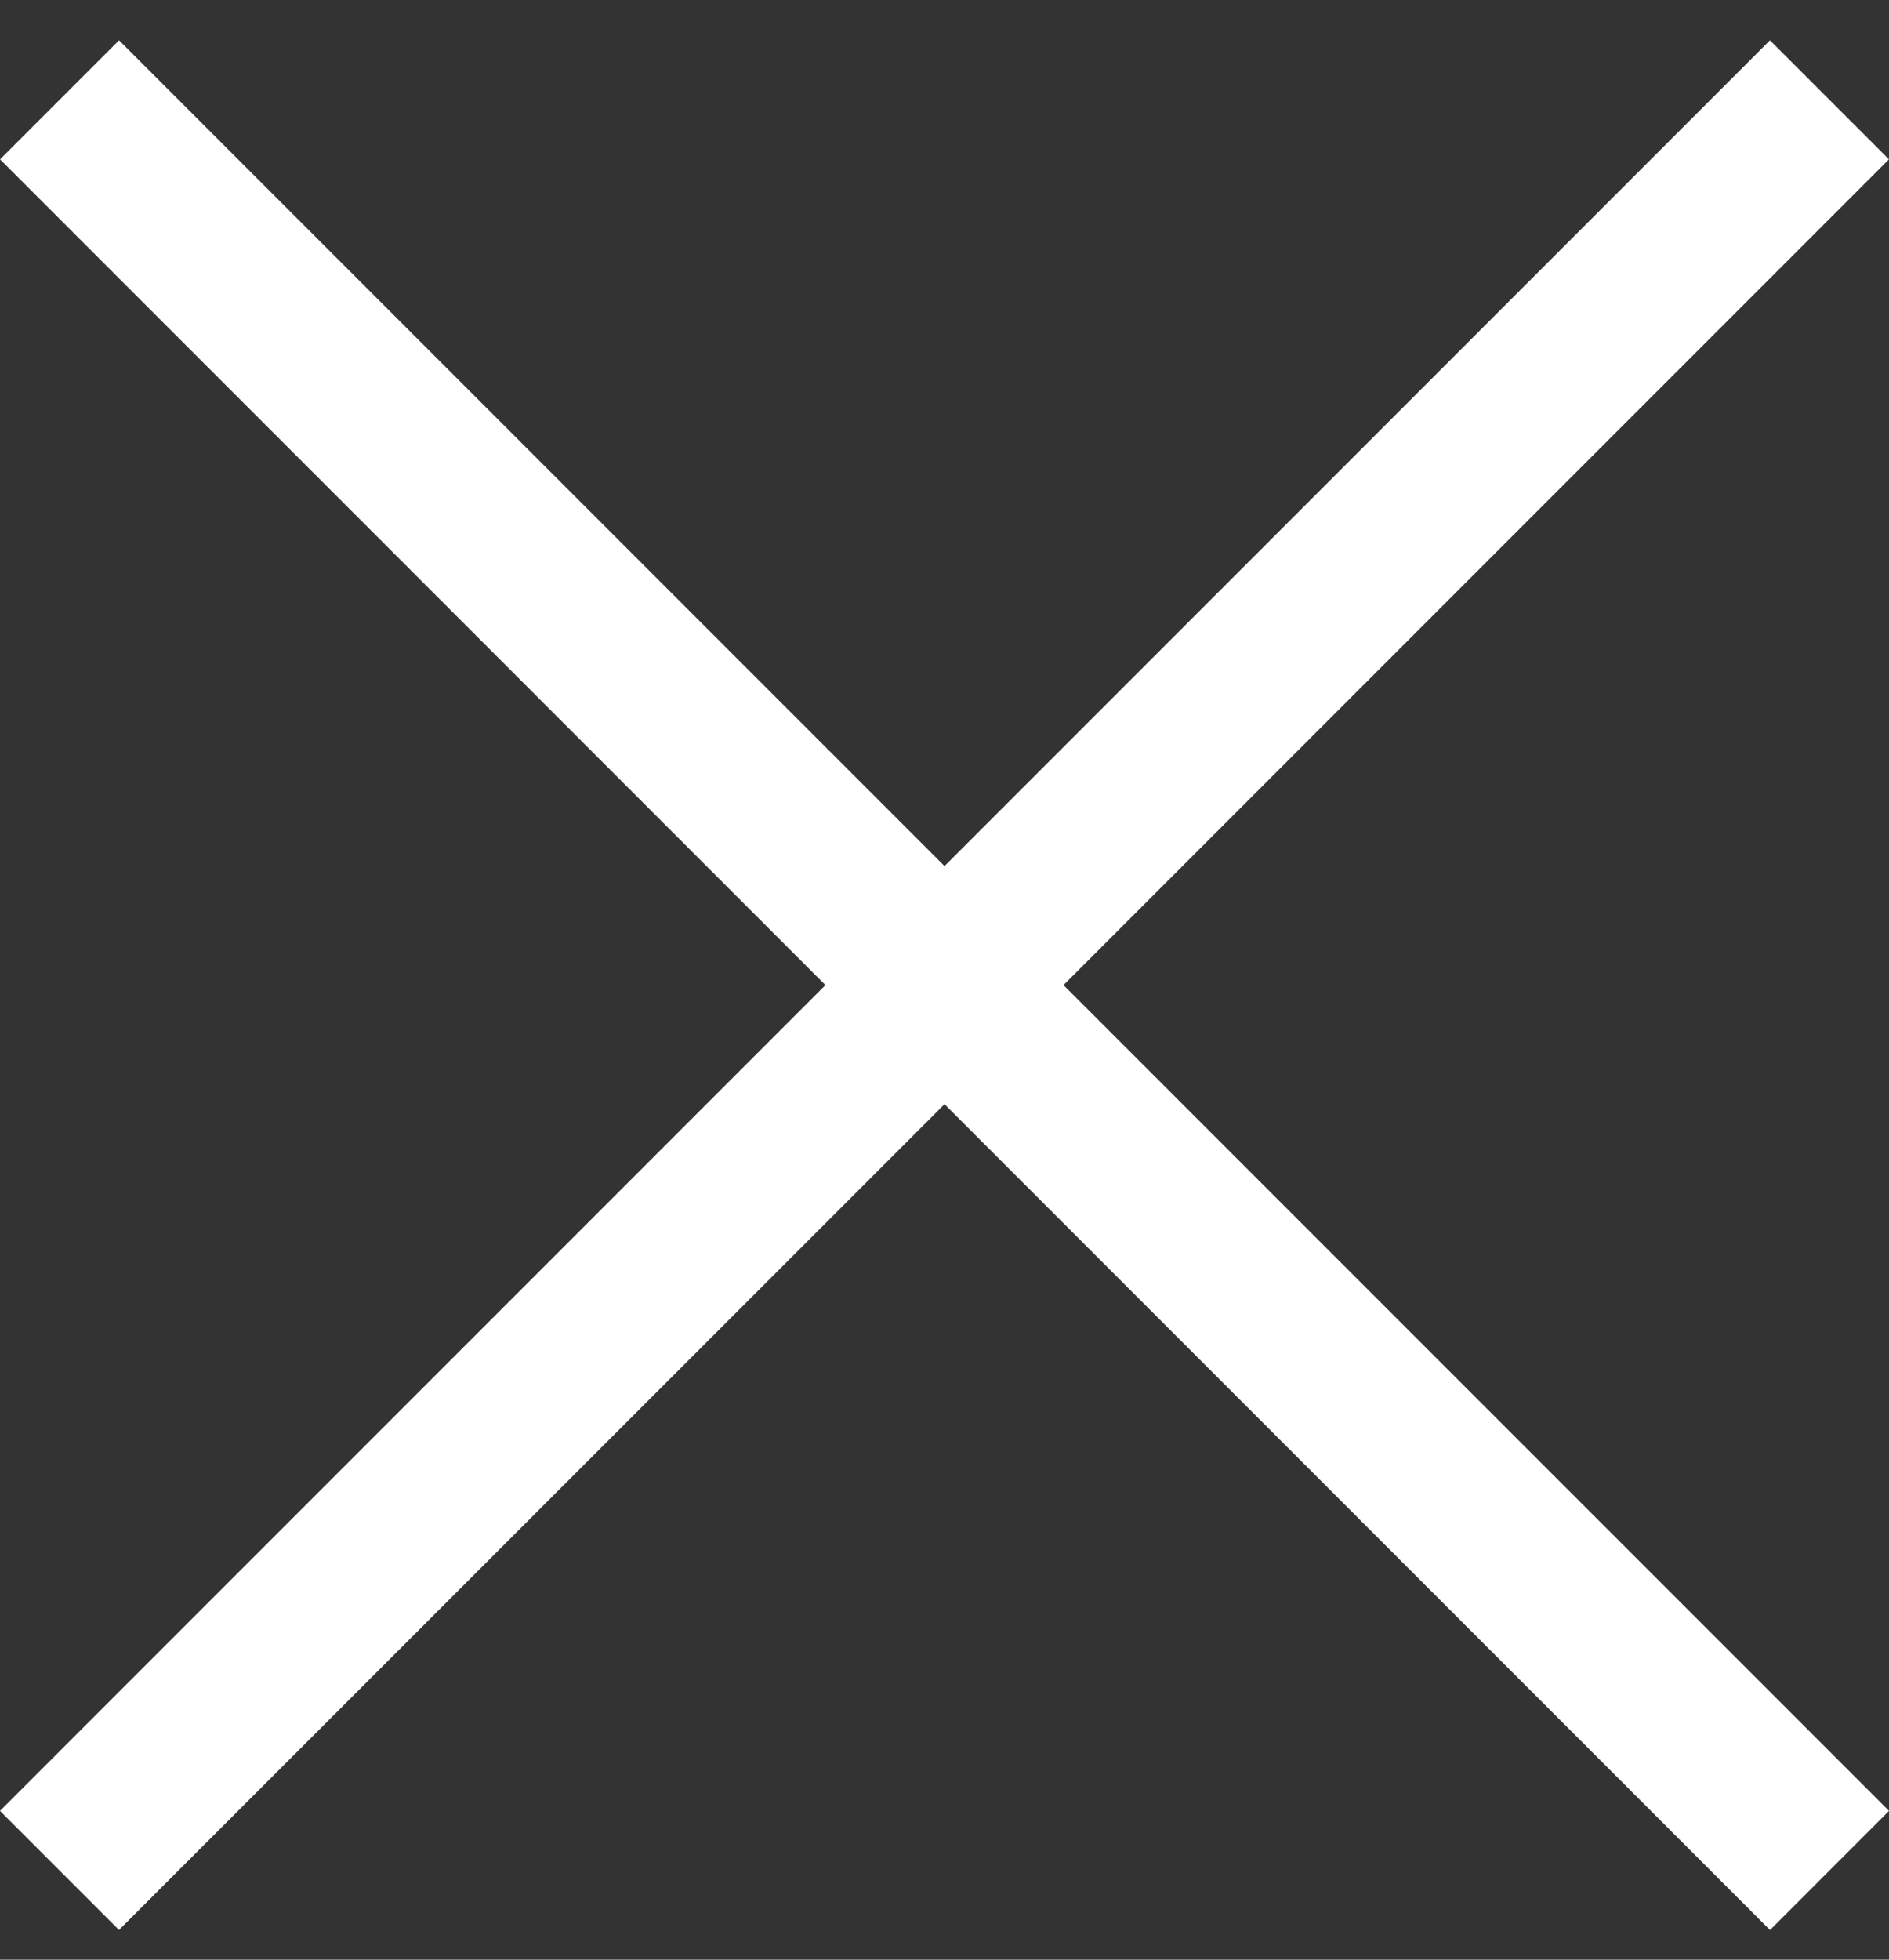 <svg width="27" height="28" viewBox="0 0 27 28" fill="none" xmlns="http://www.w3.org/2000/svg">
<rect x="0" y="0" width="27" height="28" fill="#333333" stroke="none"/>
<path fill-rule="evenodd" clip-rule="evenodd" d="M15.201 14.075L26.999 2.277L25.298 0.576L13.5 12.374L1.702 0.576L0.001 2.277L11.798 14.075L-0 25.874L1.701 27.575L13.5 15.777L25.299 27.576L27 25.874L15.201 14.075Z" fill="white"/>
</svg>
